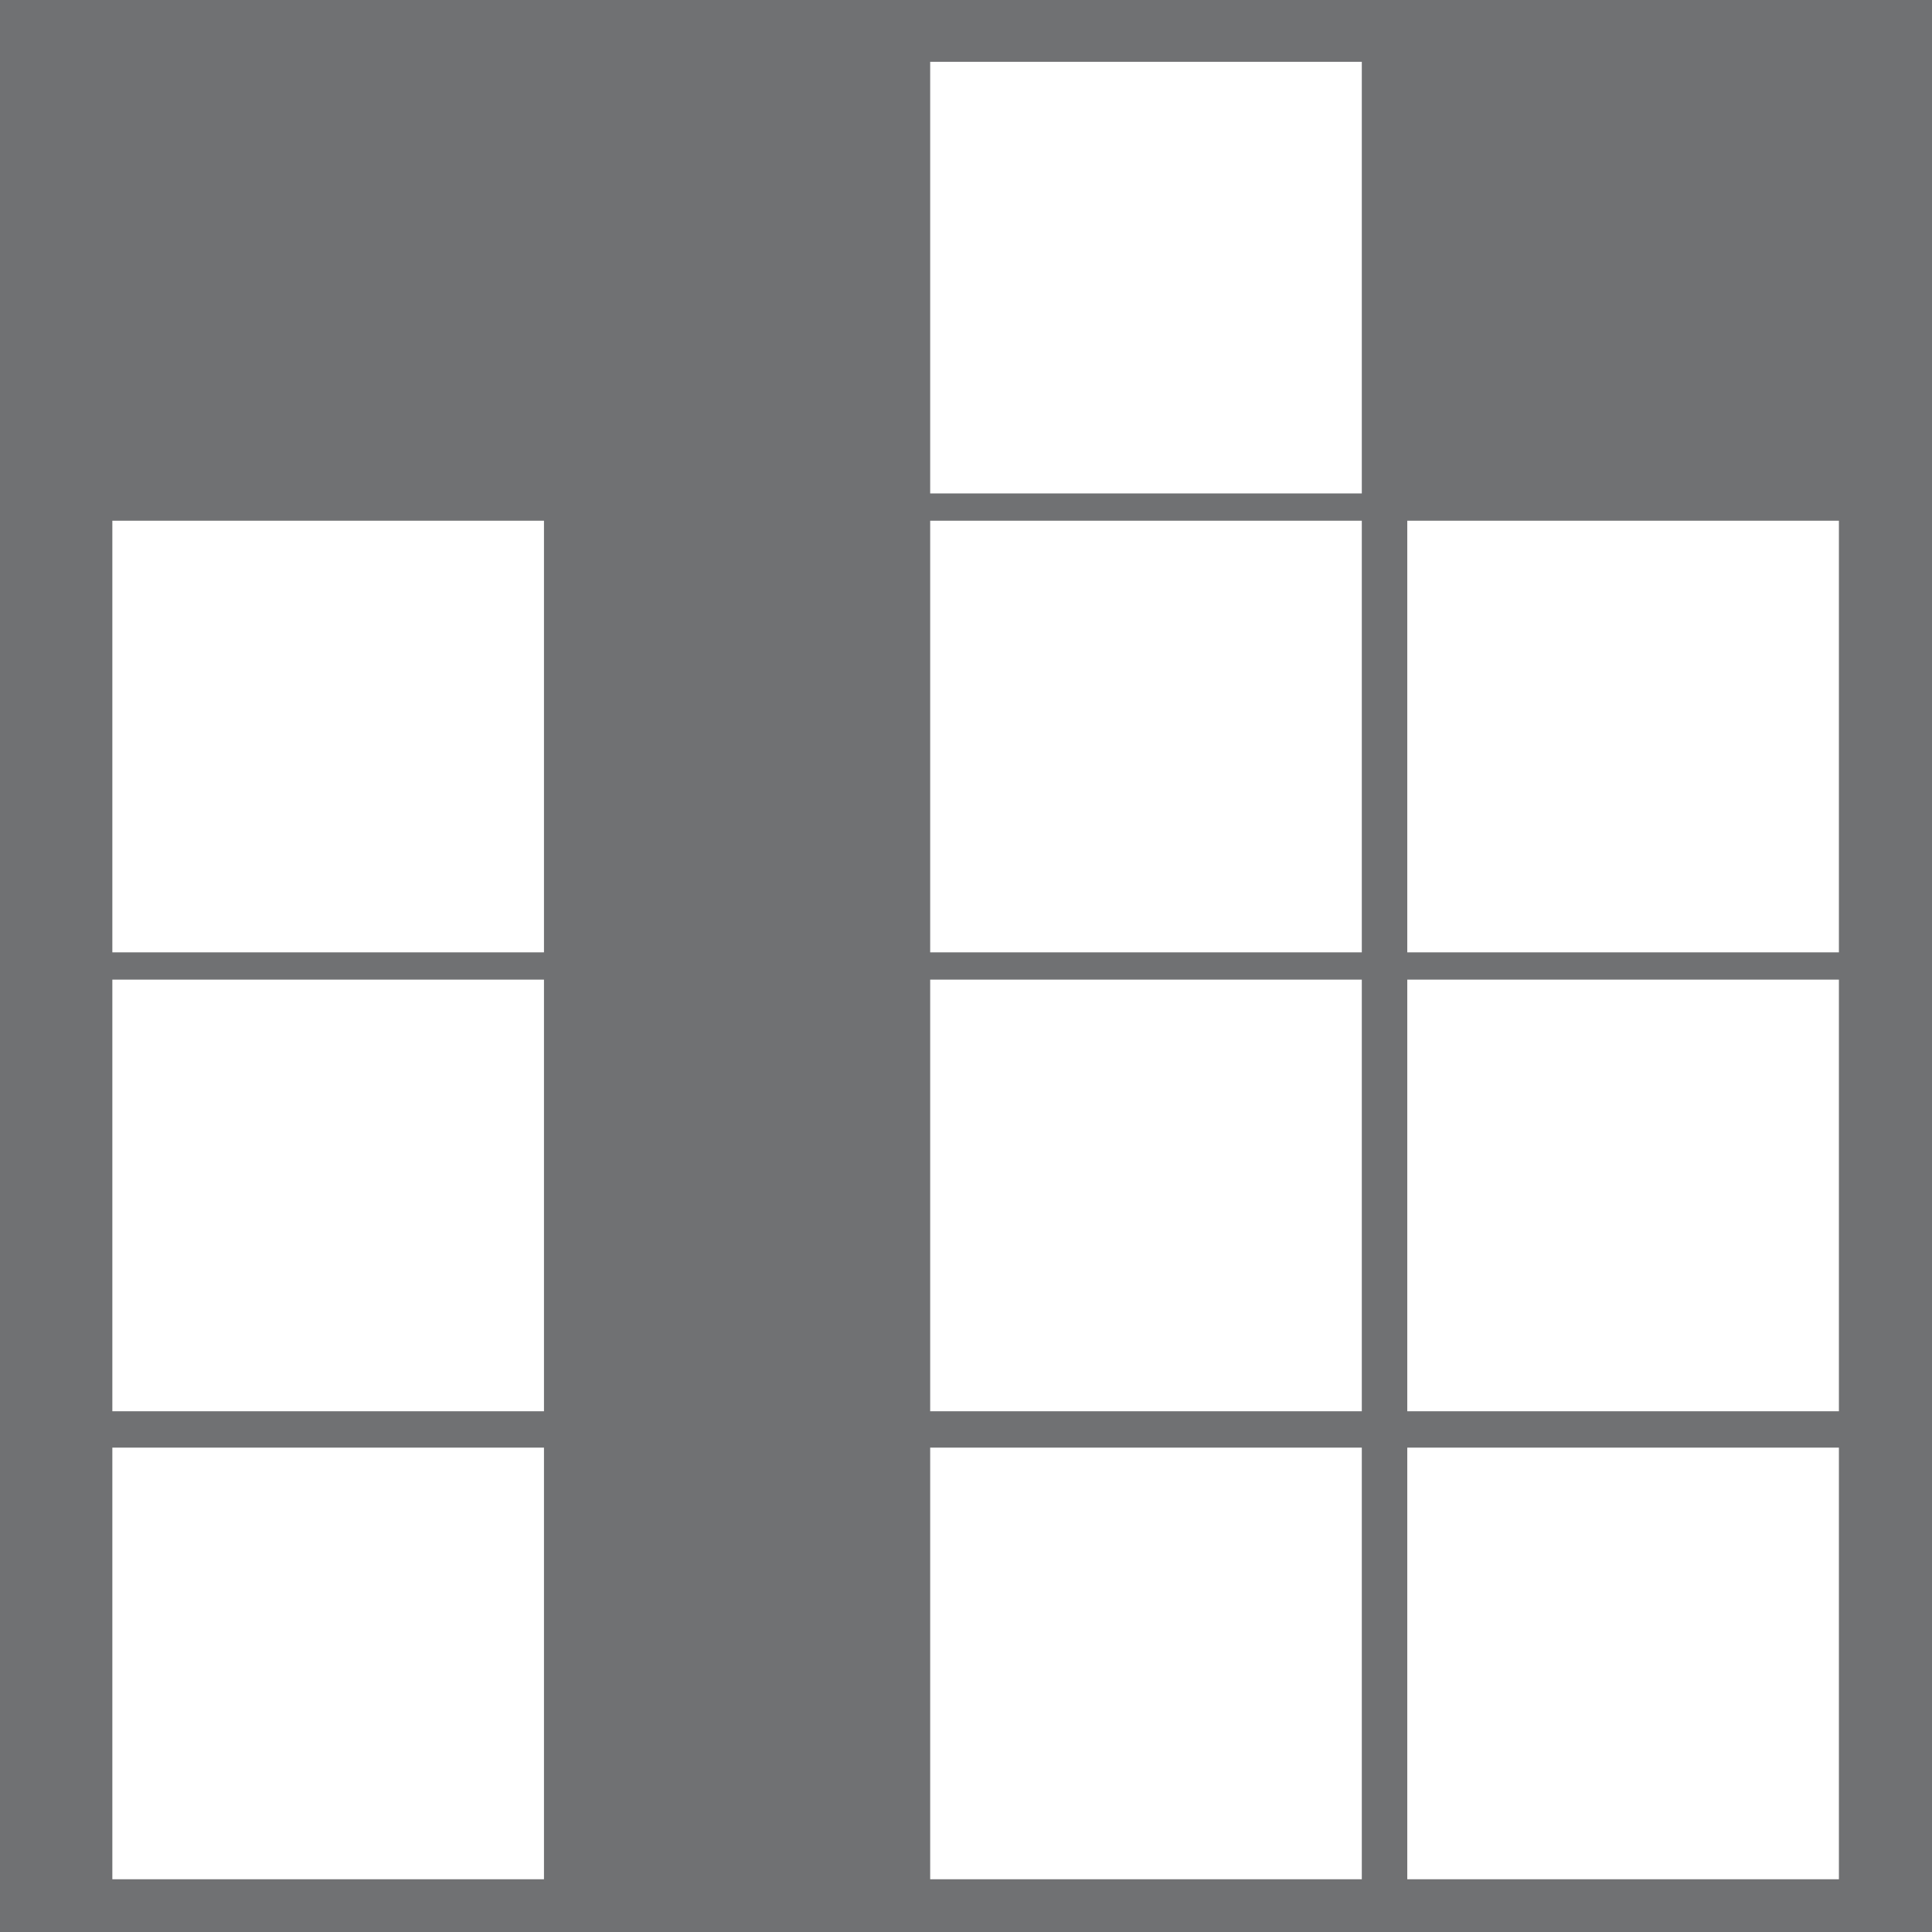 <?xml version="1.0" encoding="utf-8"?>
<!-- Generator: Adobe Illustrator 14.0.0, SVG Export Plug-In . SVG Version: 6.00 Build 43363)  -->
<!DOCTYPE svg PUBLIC "-//W3C//DTD SVG 1.1//EN" "http://www.w3.org/Graphics/SVG/1.1/DTD/svg11.dtd">
<svg version="1.1" id="Calque_1" xmlns="http://www.w3.org/2000/svg" xmlns:xlink="http://www.w3.org/1999/xlink" x="0px" y="0px"
	 width="70.87px" height="70.871px" viewBox="-262.205 385.51 70.87 70.871" enable-background="new -262.205 385.51 70.87 70.871"
	 xml:space="preserve">
<rect x="-262.231" y="385.485" fill="#707173" width="70.921" height="70.919"/>
<g>
	<rect x="-258.084" y="438.612" fill="#FFFFFF" width="15.833" height="15.833"/>
	<rect x="-258.084" y="404.611" fill="#FFFFFF" width="15.833" height="15.833"/>
	<rect x="-258.084" y="421.445" fill="#FFFFFF" width="15.833" height="15.833"/>
	<rect x="-228.084" y="438.612" fill="#FFFFFF" width="15.833" height="15.833"/>
	<rect x="-228.084" y="404.611" fill="#FFFFFF" width="15.833" height="15.833"/>
	<rect x="-228.084" y="387.777" fill="#FFFFFF" width="15.833" height="15.833"/>
	<rect x="-228.084" y="421.445" fill="#FFFFFF" width="15.833" height="15.833"/>
	<rect x="-210.583" y="438.612" fill="#FFFFFF" width="15.833" height="15.833"/>
	<rect x="-210.583" y="404.611" fill="#FFFFFF" width="15.833" height="15.833"/>
	<rect x="-210.583" y="421.445" fill="#FFFFFF" width="15.833" height="15.833"/>
</g>
</svg>
